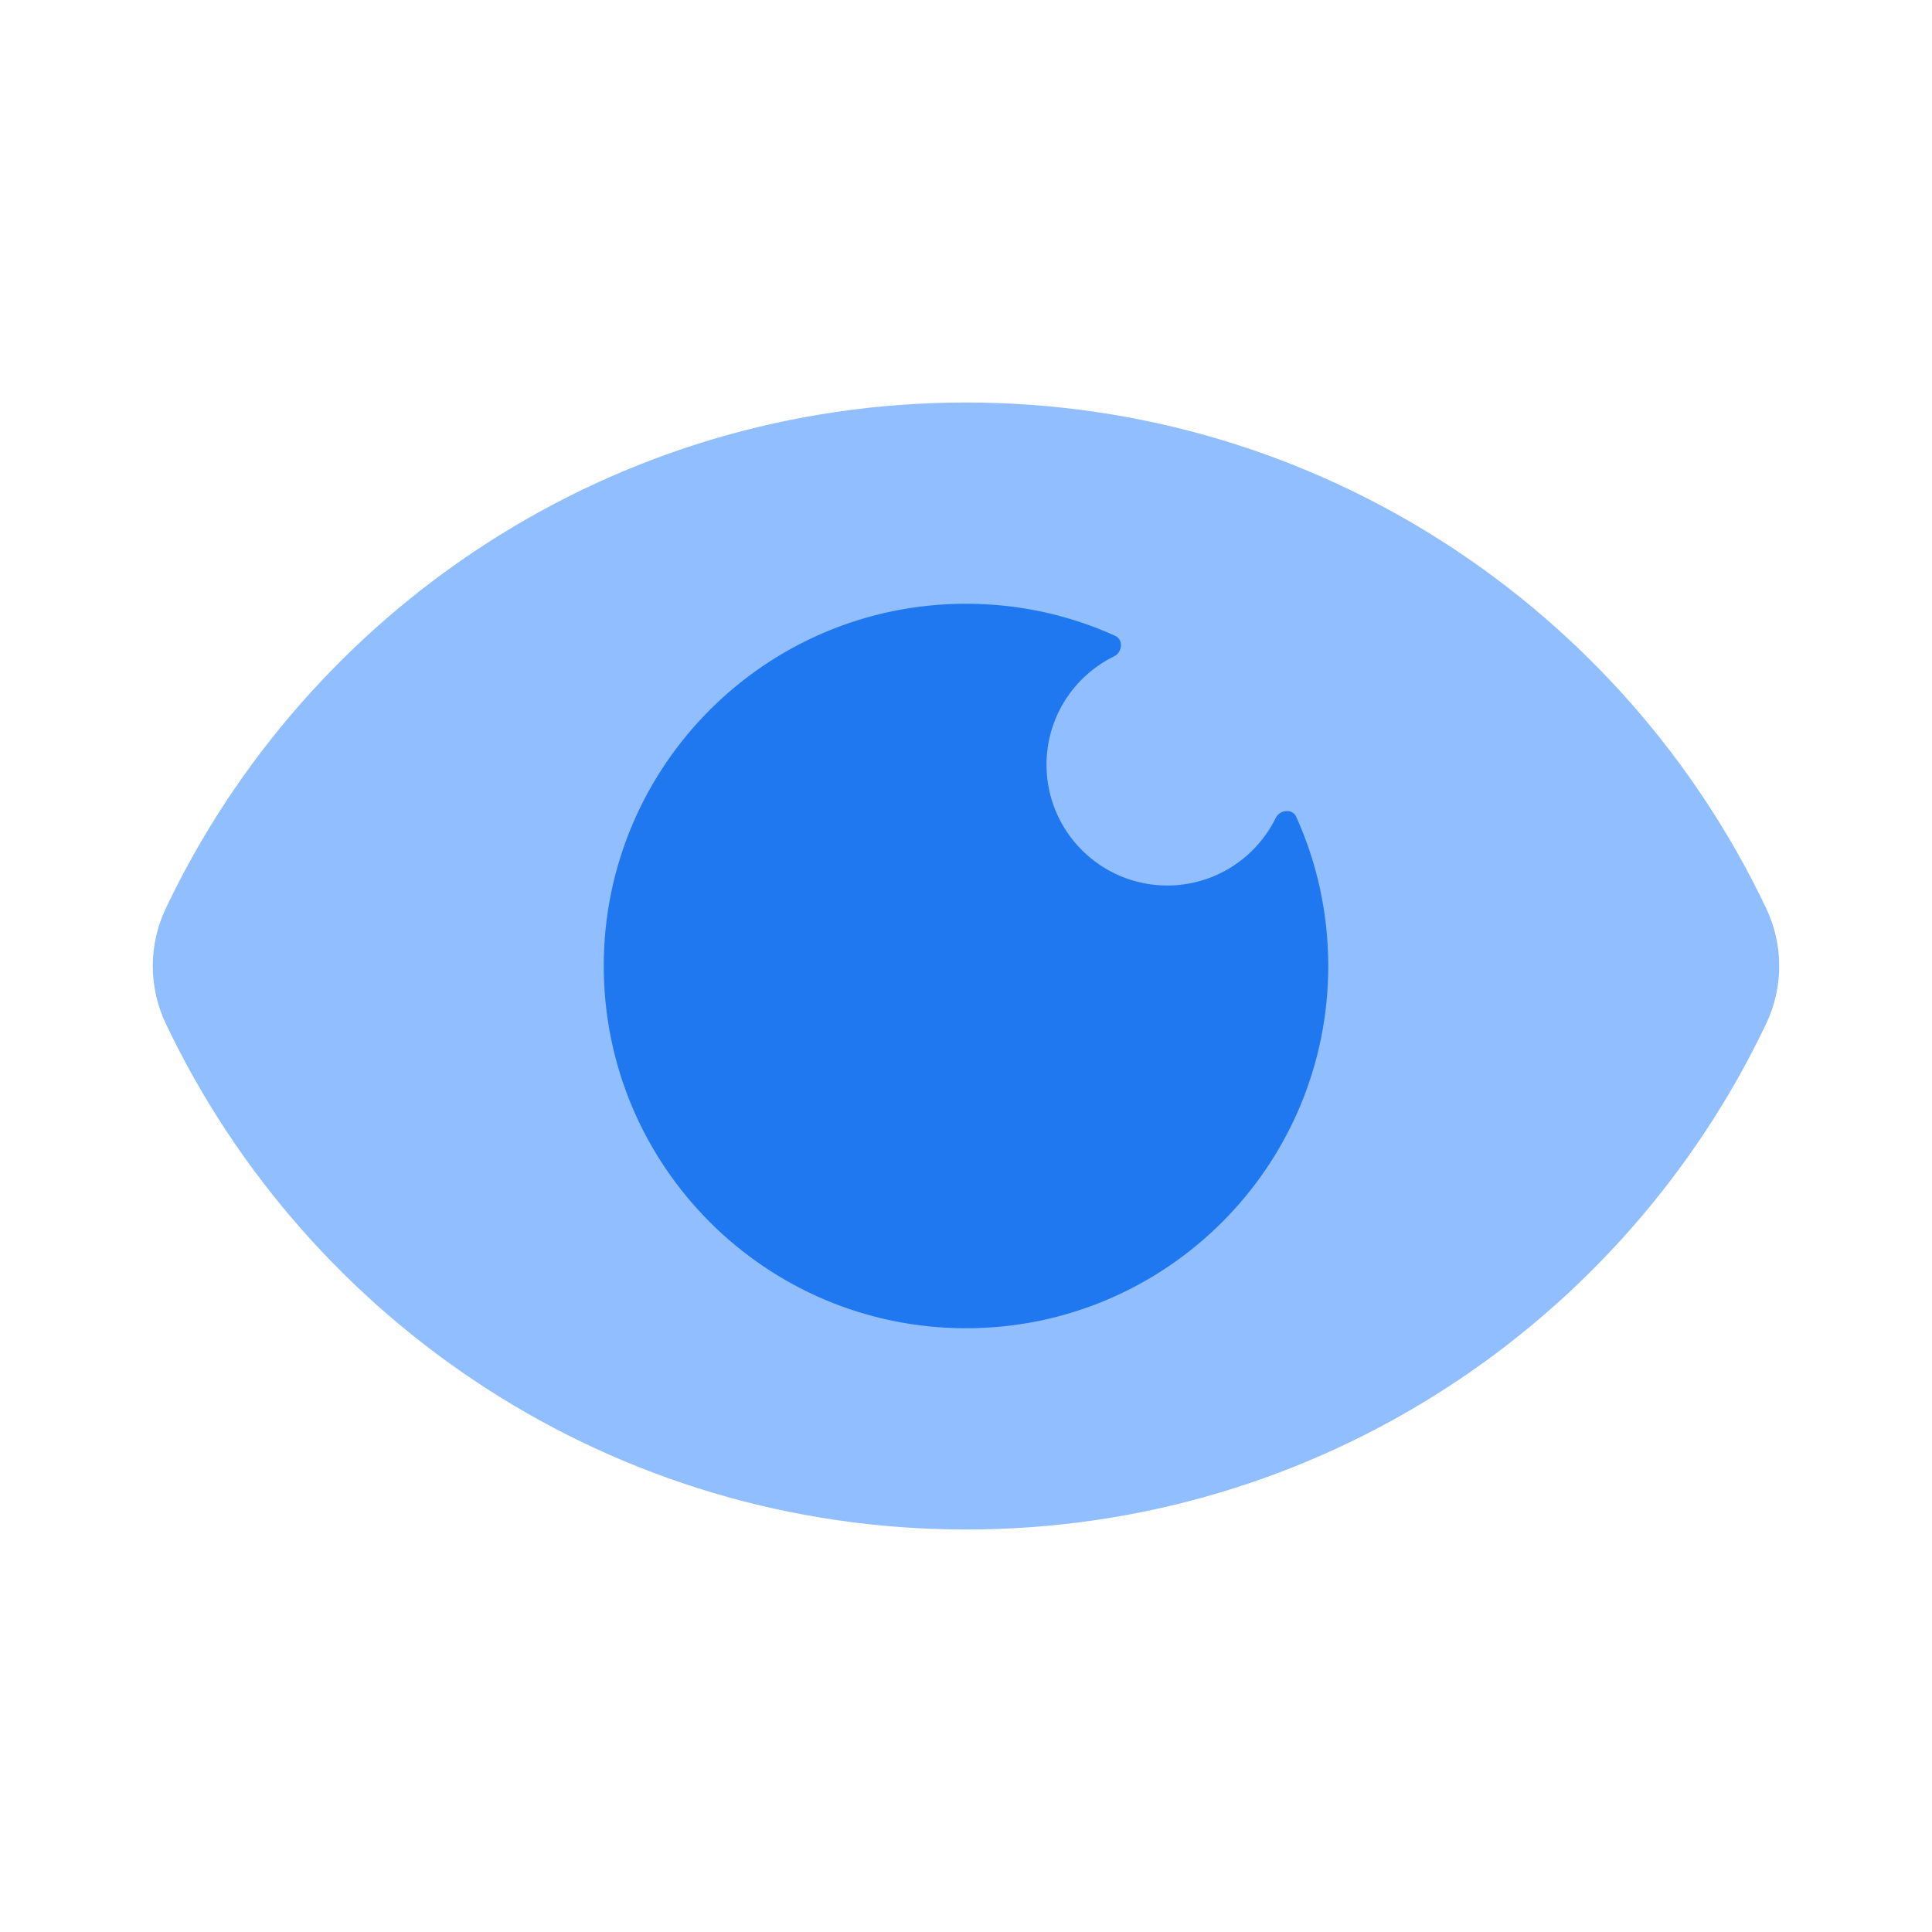 <svg viewBox="0 0 24 24" fill="none" xmlns="http://www.w3.org/2000/svg"><g fill-rule="evenodd" clip-rule="evenodd"><path d="M2.06 12.717c-.216-.454-.216-.98 0-1.434C3.826 7.568 7.613 5 12 5s8.174 2.568 9.94 6.283c.216.454.216.98 0 1.434C20.174 16.432 16.387 19 12 19c-4.387 0-8.174-2.568-9.94-6.283Z" fill="#91BEFF"/><path d="M12 16.5c2.485 0 4.5-2.015 4.5-4.5 0-.661-.142-1.288-.398-1.854-.047-.104-.204-.089-.254.014C15.603 10.658 15.091 11 14.5 11c-.828 0-1.5-.672-1.5-1.5 0-.592.342-1.103.84-1.347.103-.05.118-.207.014-.254C13.288 7.642 12.661 7.5 12 7.5c-2.485 0-4.5 2.015-4.5 4.5s2.015 4.5 4.5 4.5Z" fill="#1F78F0"/></g></svg>